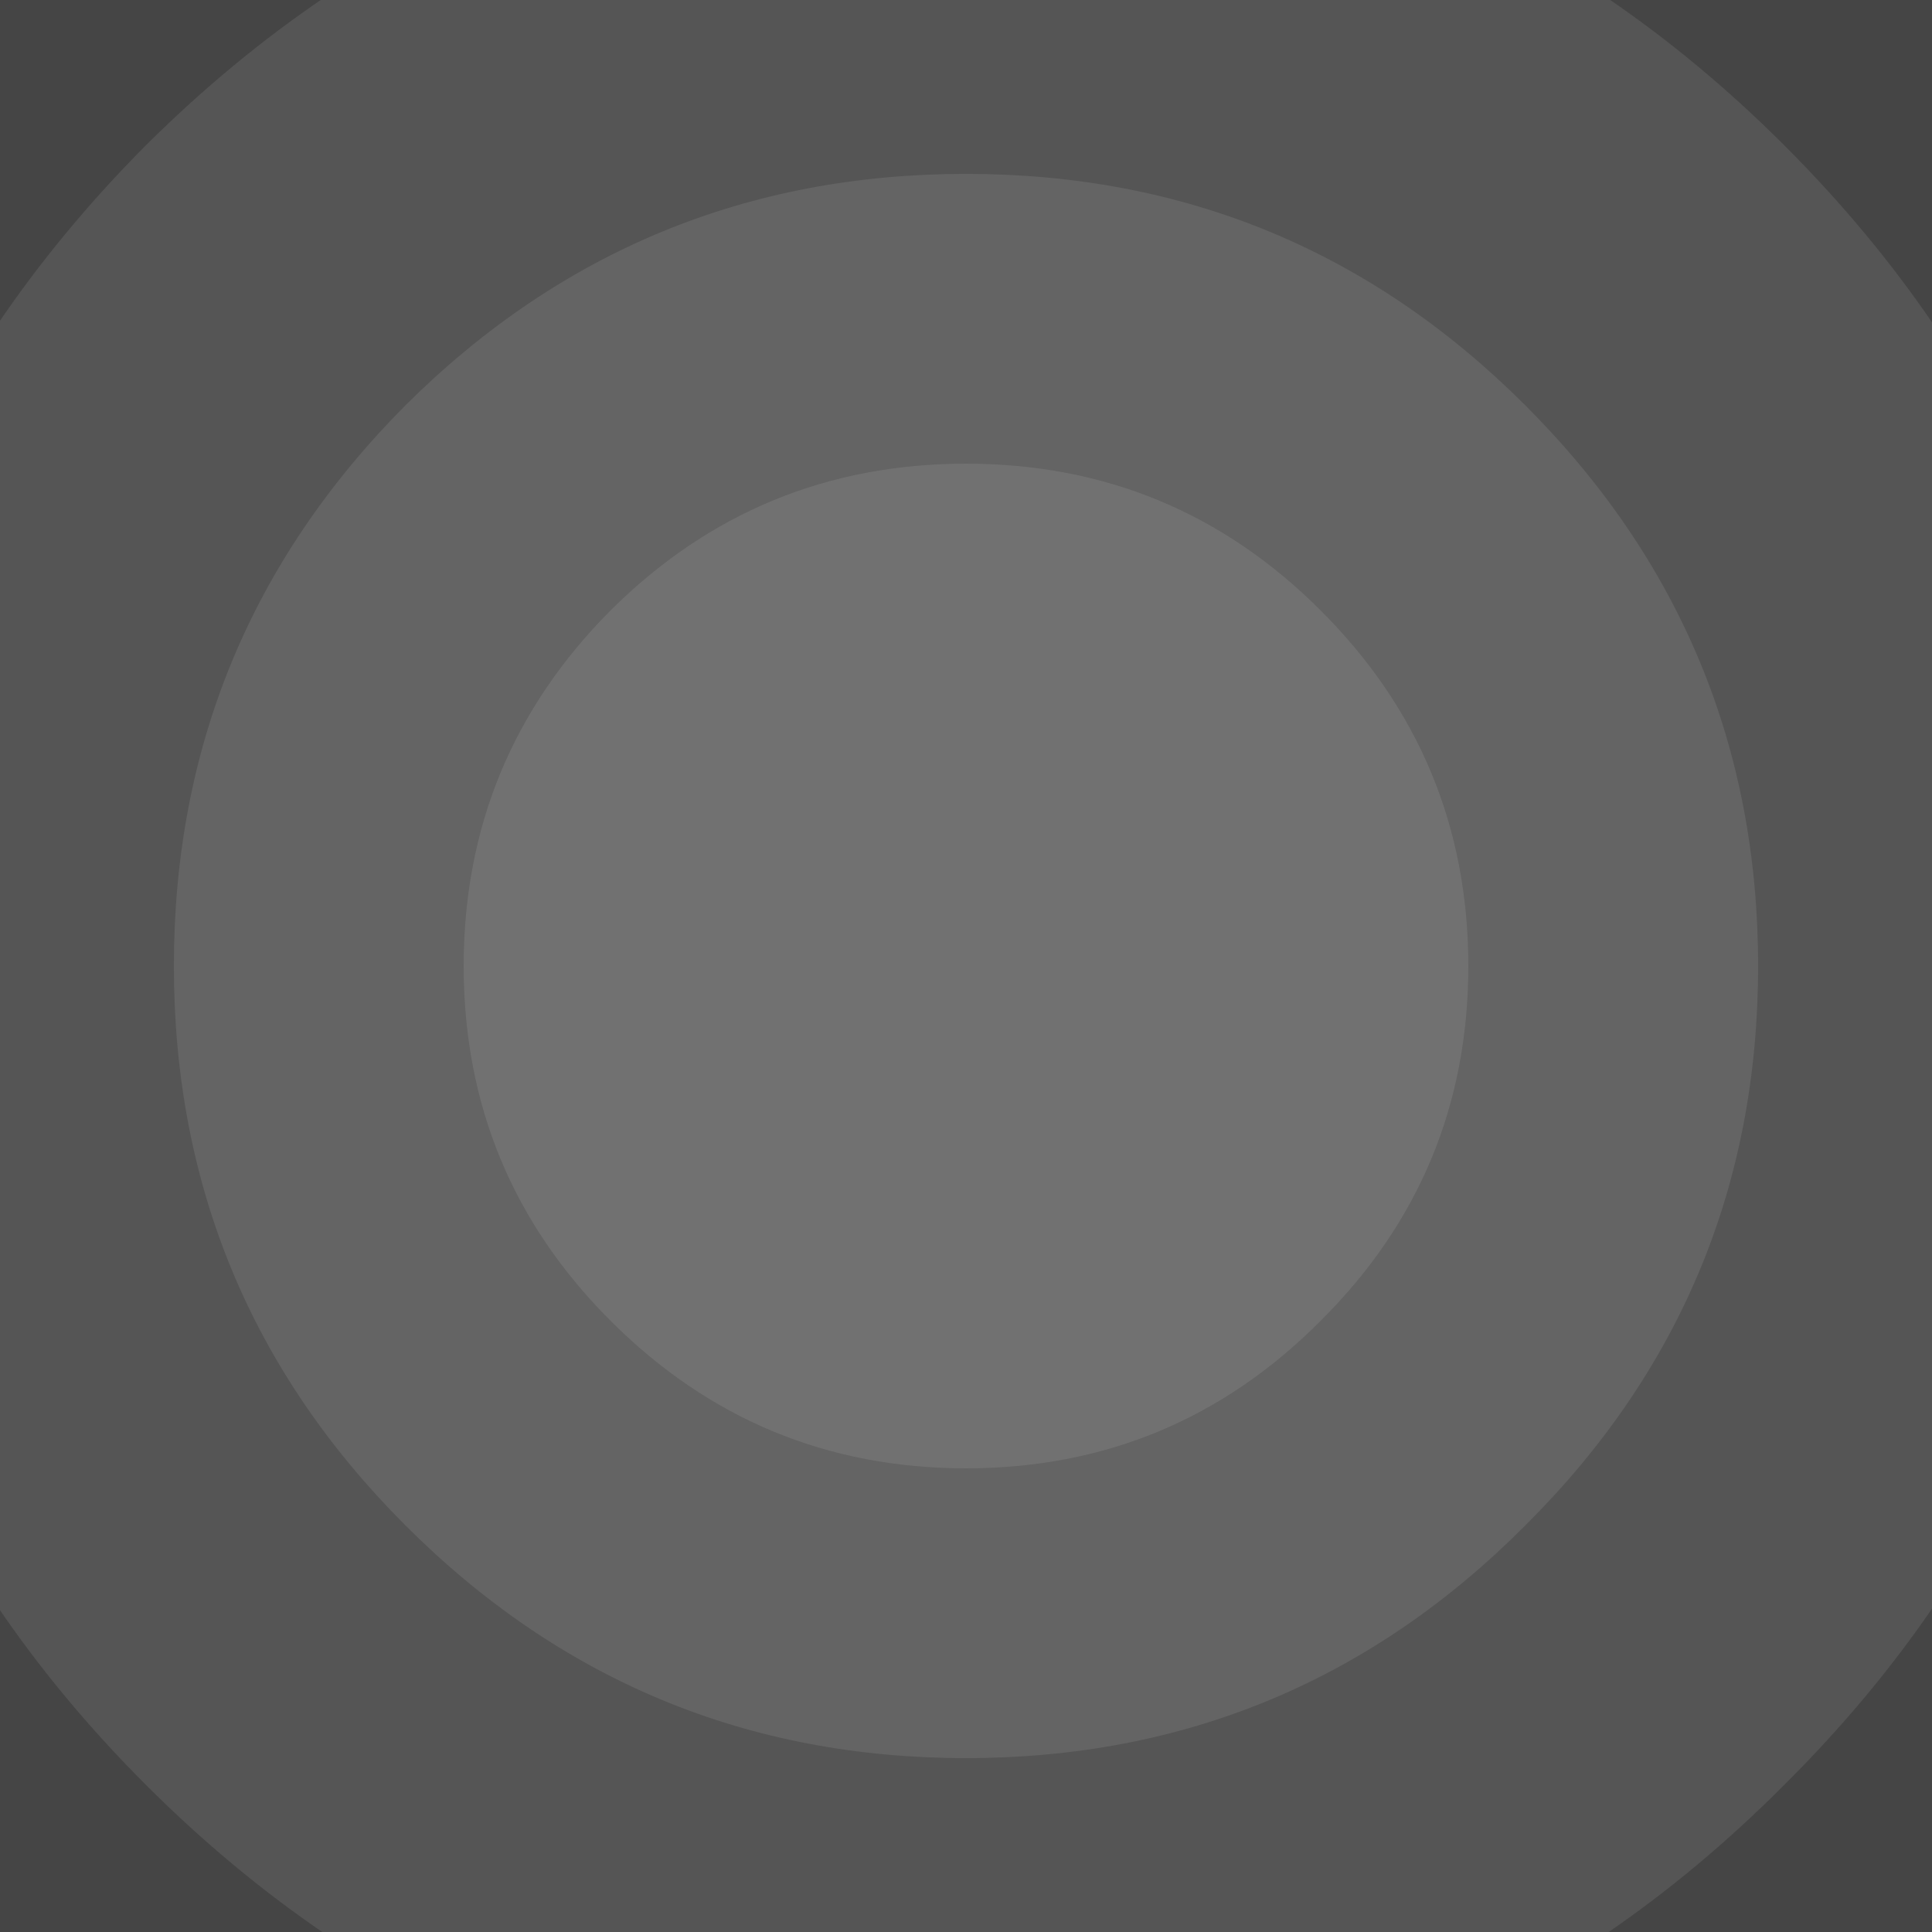 <?xml version="1.0" encoding="UTF-8" standalone="no"?>
<svg xmlns:xlink="http://www.w3.org/1999/xlink" height="63.3px" width="63.3px" xmlns="http://www.w3.org/2000/svg">
  <rect width="100%" height="100%" fill="#333333" stroke="none"/>
  <g transform="matrix(1, 0, 0, 1, 31.65, 31.65)">
    <use height="63.3" transform="matrix(1.2, 0.0, 0.0, 1.2, -37.98, -37.98)" width="63.3" xlink:href="#shape0"/>
    <use height="63.3" transform="matrix(0.52, 0.0, 0.0, 0.52, -16.458, -16.458)" width="63.3" xlink:href="#shape0"/>
    <use height="63.3" transform="matrix(1.7, 0.0, 0.0, 1.7, -53.805, -53.805)" width="63.3" xlink:href="#shape0"/>
    <use height="63.3" transform="matrix(0.82, 0.0, 0.0, 0.82, -25.953, -25.953)" width="63.3" xlink:href="#shape0"/>
  </g>
  <defs>
    <g id="shape0" transform="matrix(1, 0, 0, 1, 31.65, 31.65)">
      <path d="M0.0 -31.65 Q13.1 -31.65 22.35 -22.4 31.65 -13.1 31.65 0.0 31.65 13.1 22.35 22.35 13.1 31.65 0.0 31.65 -13.1 31.65 -22.4 22.35 -31.65 13.1 -31.65 0.0 -31.65 -13.1 -22.4 -22.4 -13.1 -31.65 0.0 -31.65" fill="#ffffff" fill-opacity="0.086" fill-rule="evenodd" stroke="none"/>
    </g>
  </defs>
</svg>
